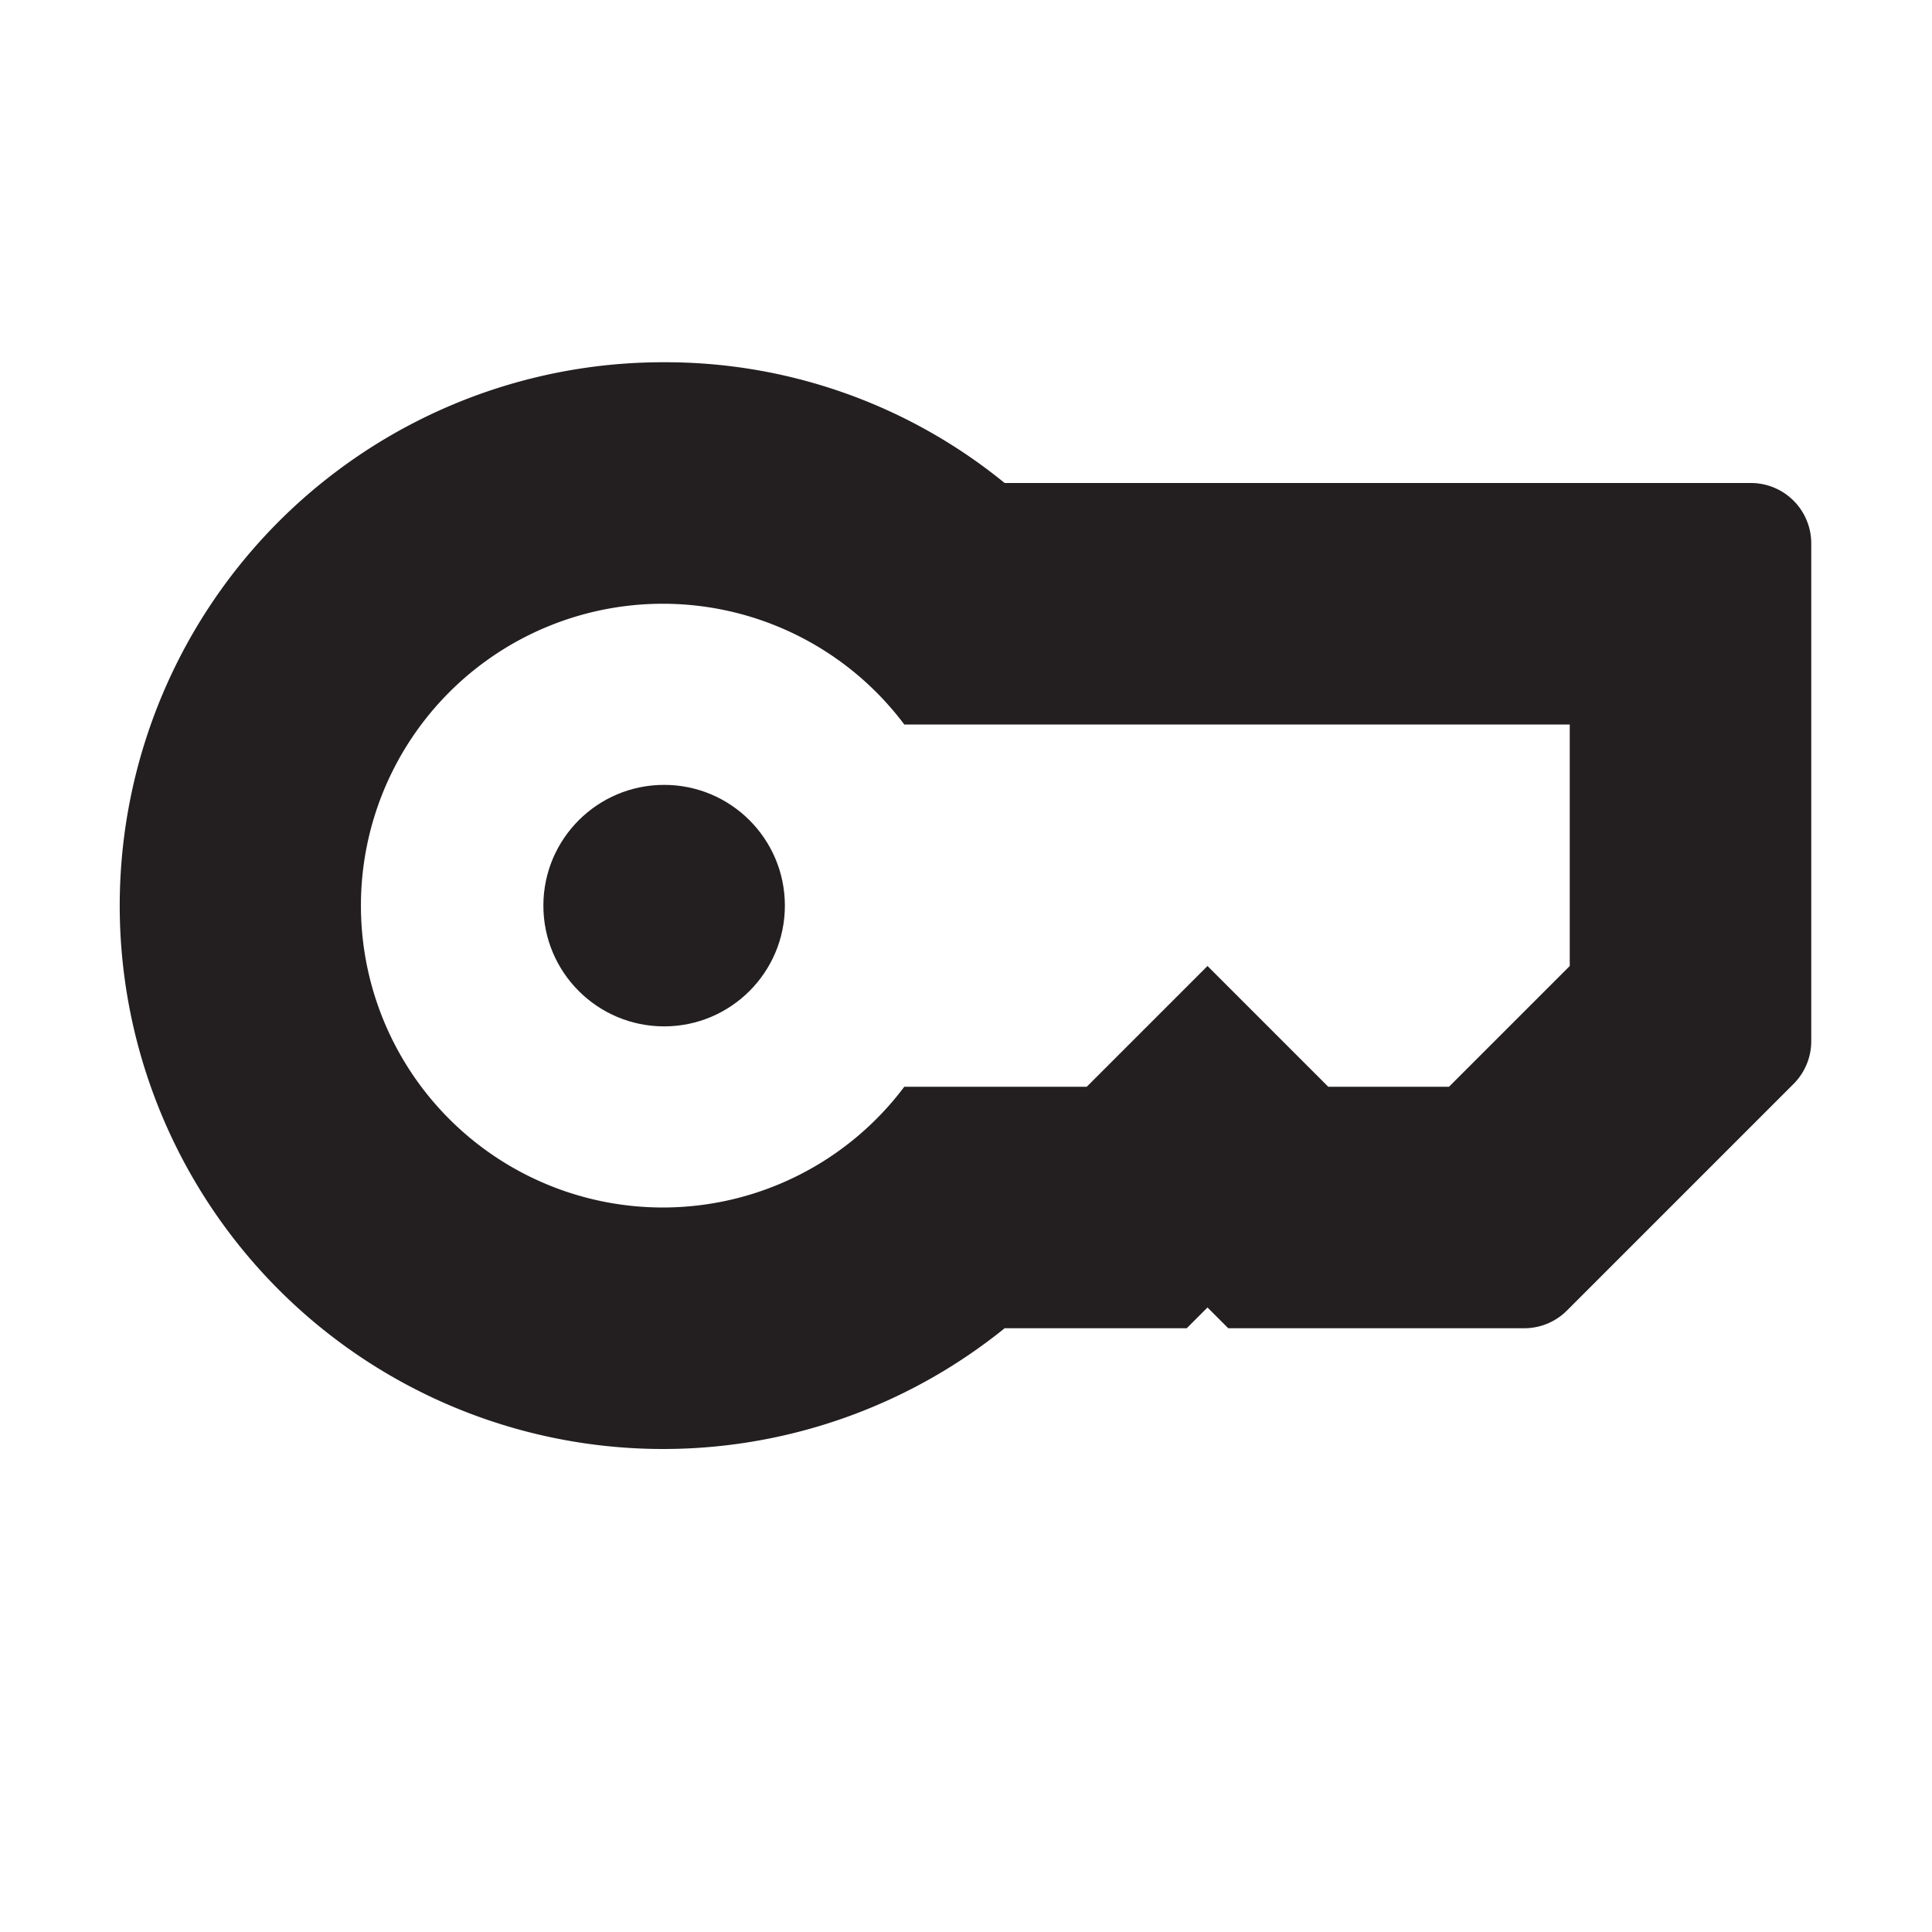<svg xmlns="http://www.w3.org/2000/svg" width="16" height="16" viewBox="0 0 16 16"><title>finite-icons</title><path d="M14.5,4H8.32A4.442,4.442,0,0,0,5.5,3a4.5,4.5,0,1,0,2.82,8h1.508L10,10.828,10.172,11h2.45a0.5,0.5,0,0,0,.354-0.146l1.879-1.879A0.5,0.5,0,0,0,15,8.621V4.5A0.5,0.5,0,0,0,14.5,4ZM13,7V8L12,9H11L10,8,9,9H7.489a2.5,2.5,0,1,1,0-3H13V7Z" fill="#231f20"/><circle cx="5.5" cy="7.5" r="1" fill="#231f20"/></svg>